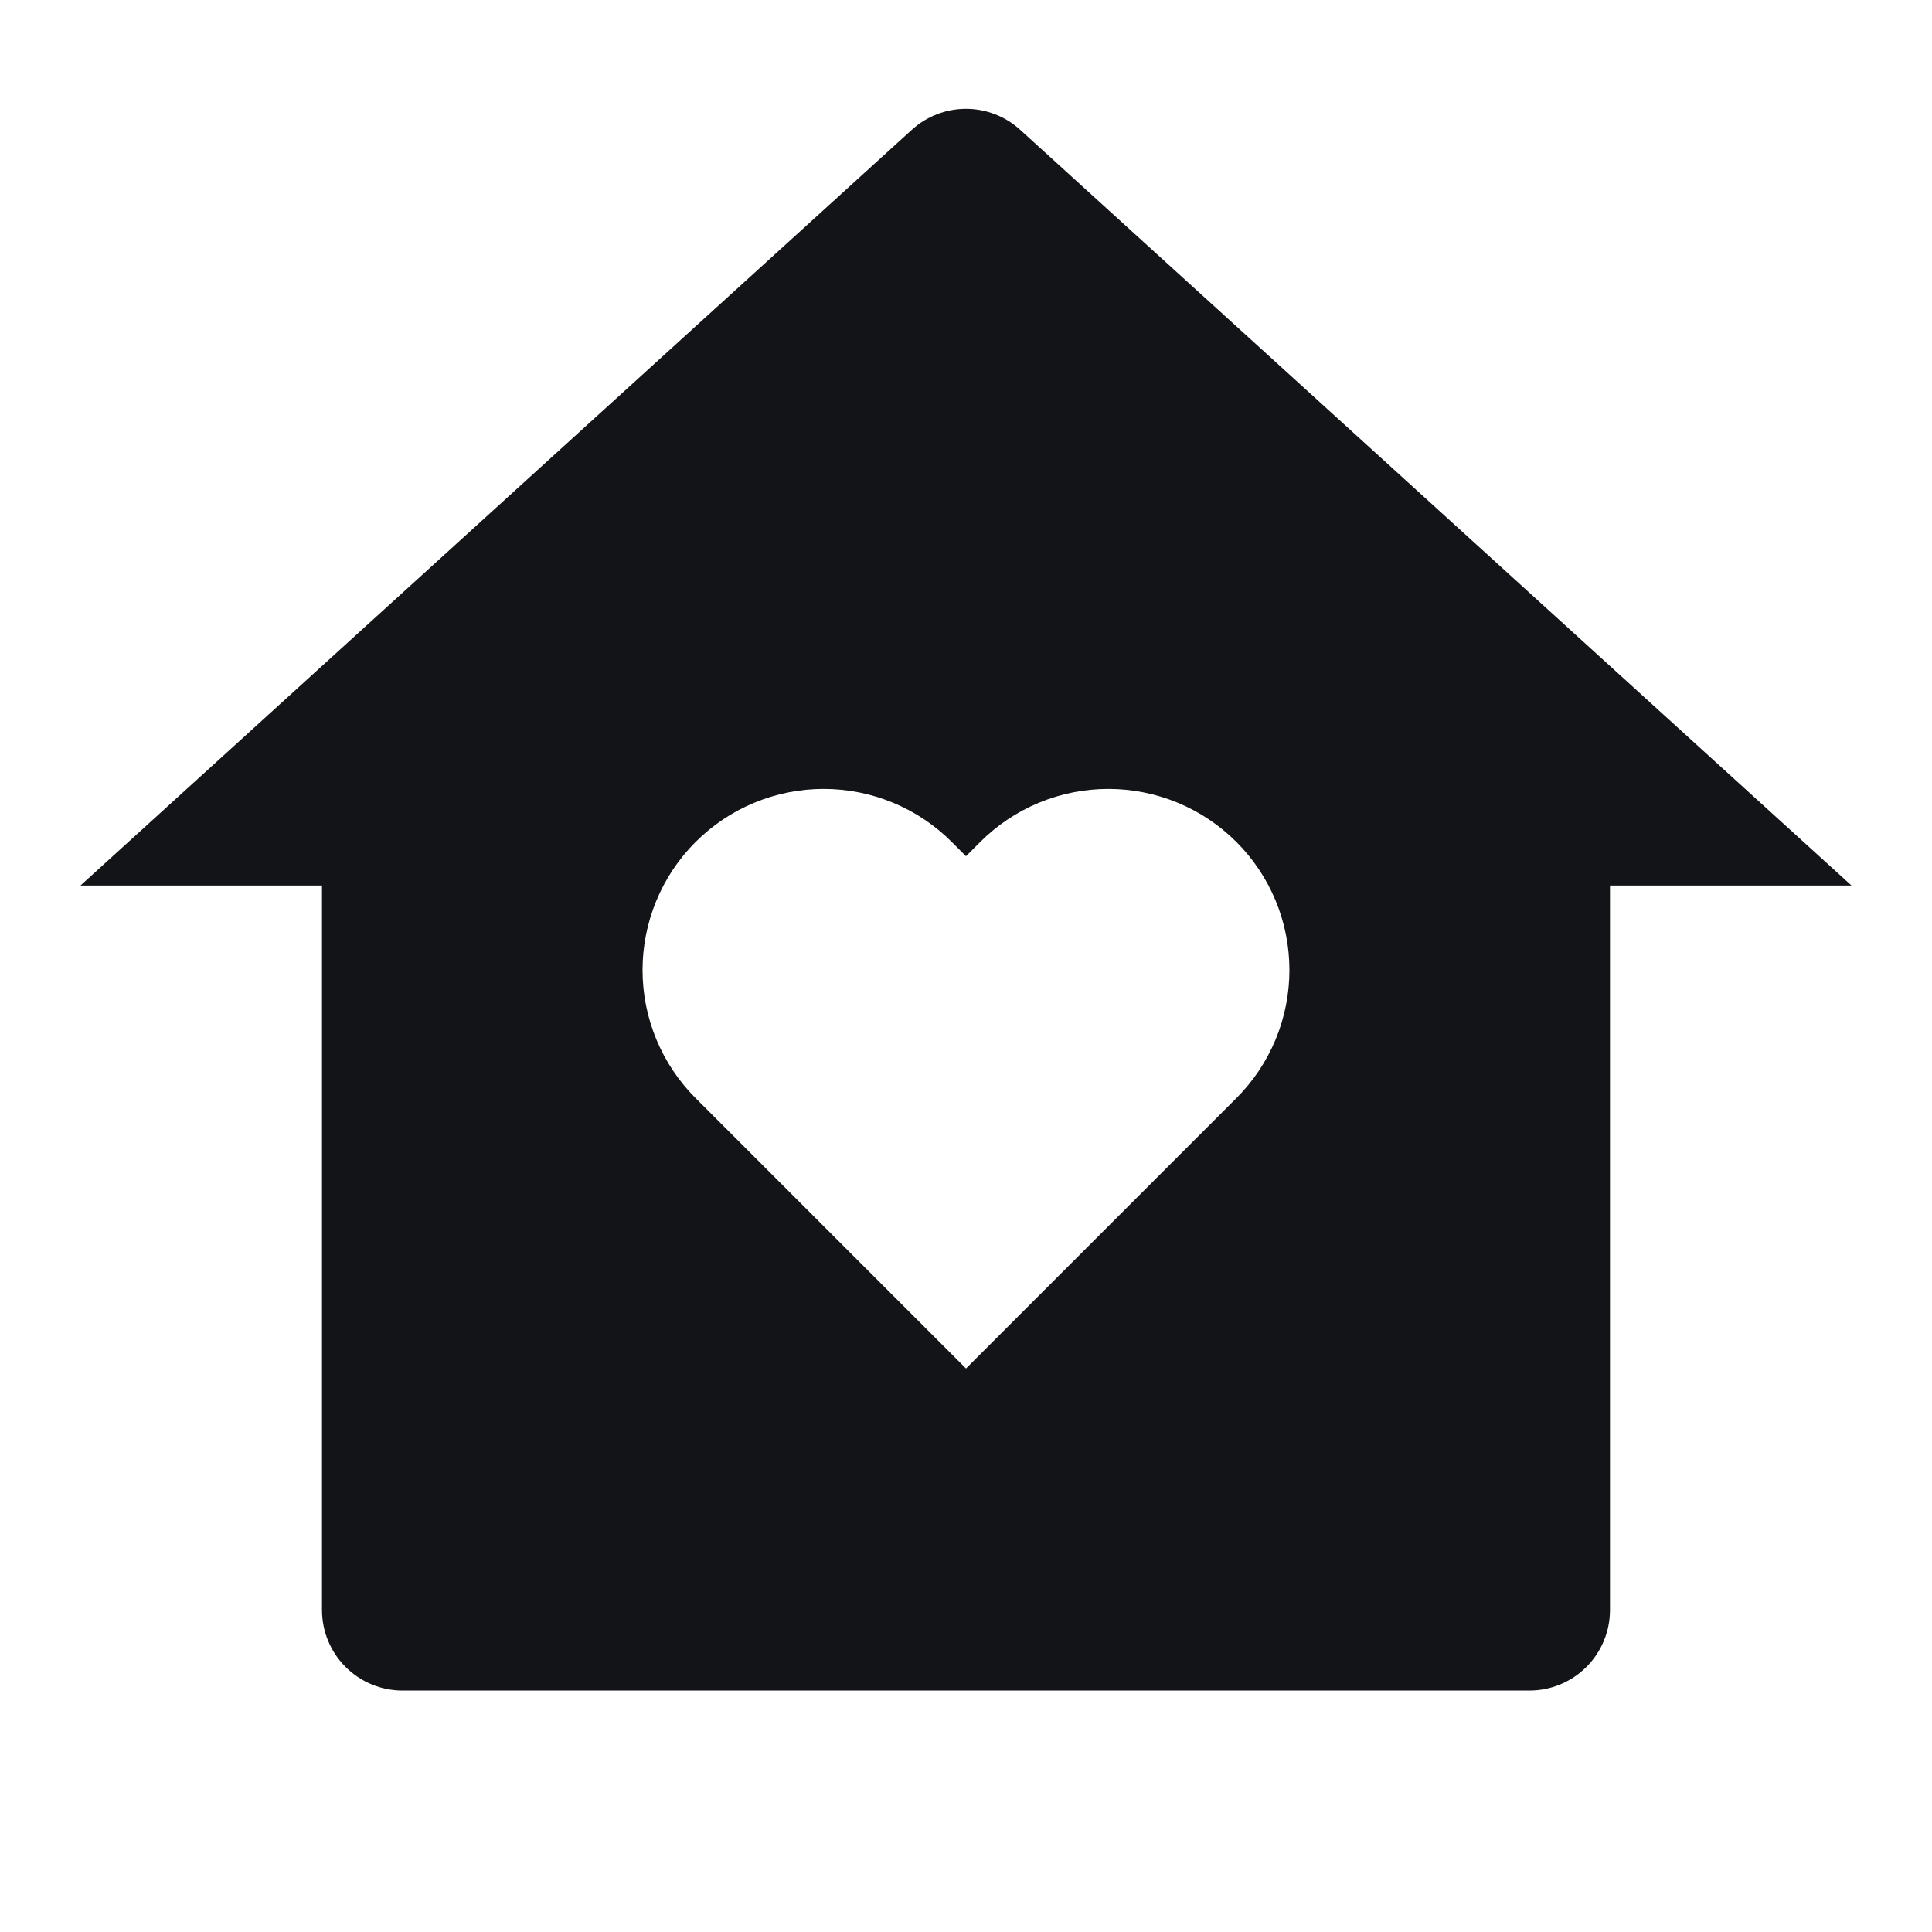 <svg width="50" height="50" viewBox="0 0 50 50" fill="none" xmlns="http://www.w3.org/2000/svg"><path d="M41.666 41.667C41.666 42.22 41.447 42.75 41.056 43.14C40.665 43.531 40.136 43.751 39.583 43.751H10.416C9.864 43.751 9.334 43.531 8.943 43.14C8.553 42.75 8.333 42.22 8.333 41.667V22.917H2.083L23.598 3.359C23.981 3.01 24.481 2.816 25 2.816C25.518 2.816 26.018 3.01 26.402 3.359L47.916 22.917H41.666V41.667ZM25 35.417L31.998 28.419C32.433 27.984 32.778 27.467 33.014 26.898C33.249 26.33 33.37 25.72 33.37 25.105C33.37 24.489 33.249 23.88 33.014 23.311C32.778 22.742 32.433 22.225 31.998 21.79C31.562 21.355 31.046 21.009 30.477 20.774C29.908 20.538 29.299 20.417 28.683 20.417C28.067 20.417 27.458 20.538 26.889 20.774C26.32 21.009 25.804 21.355 25.368 21.79L25 22.159L24.631 21.79C24.196 21.355 23.679 21.009 23.11 20.774C22.541 20.538 21.932 20.417 21.316 20.417C20.701 20.417 20.091 20.538 19.523 20.774C18.954 21.009 18.437 21.355 18.002 21.79C17.567 22.225 17.221 22.742 16.986 23.311C16.75 23.88 16.629 24.489 16.629 25.105C16.629 25.72 16.75 26.33 16.986 26.898C17.221 27.467 17.567 27.984 18.002 28.419L25 35.417Z" fill="#121418"/></svg>
